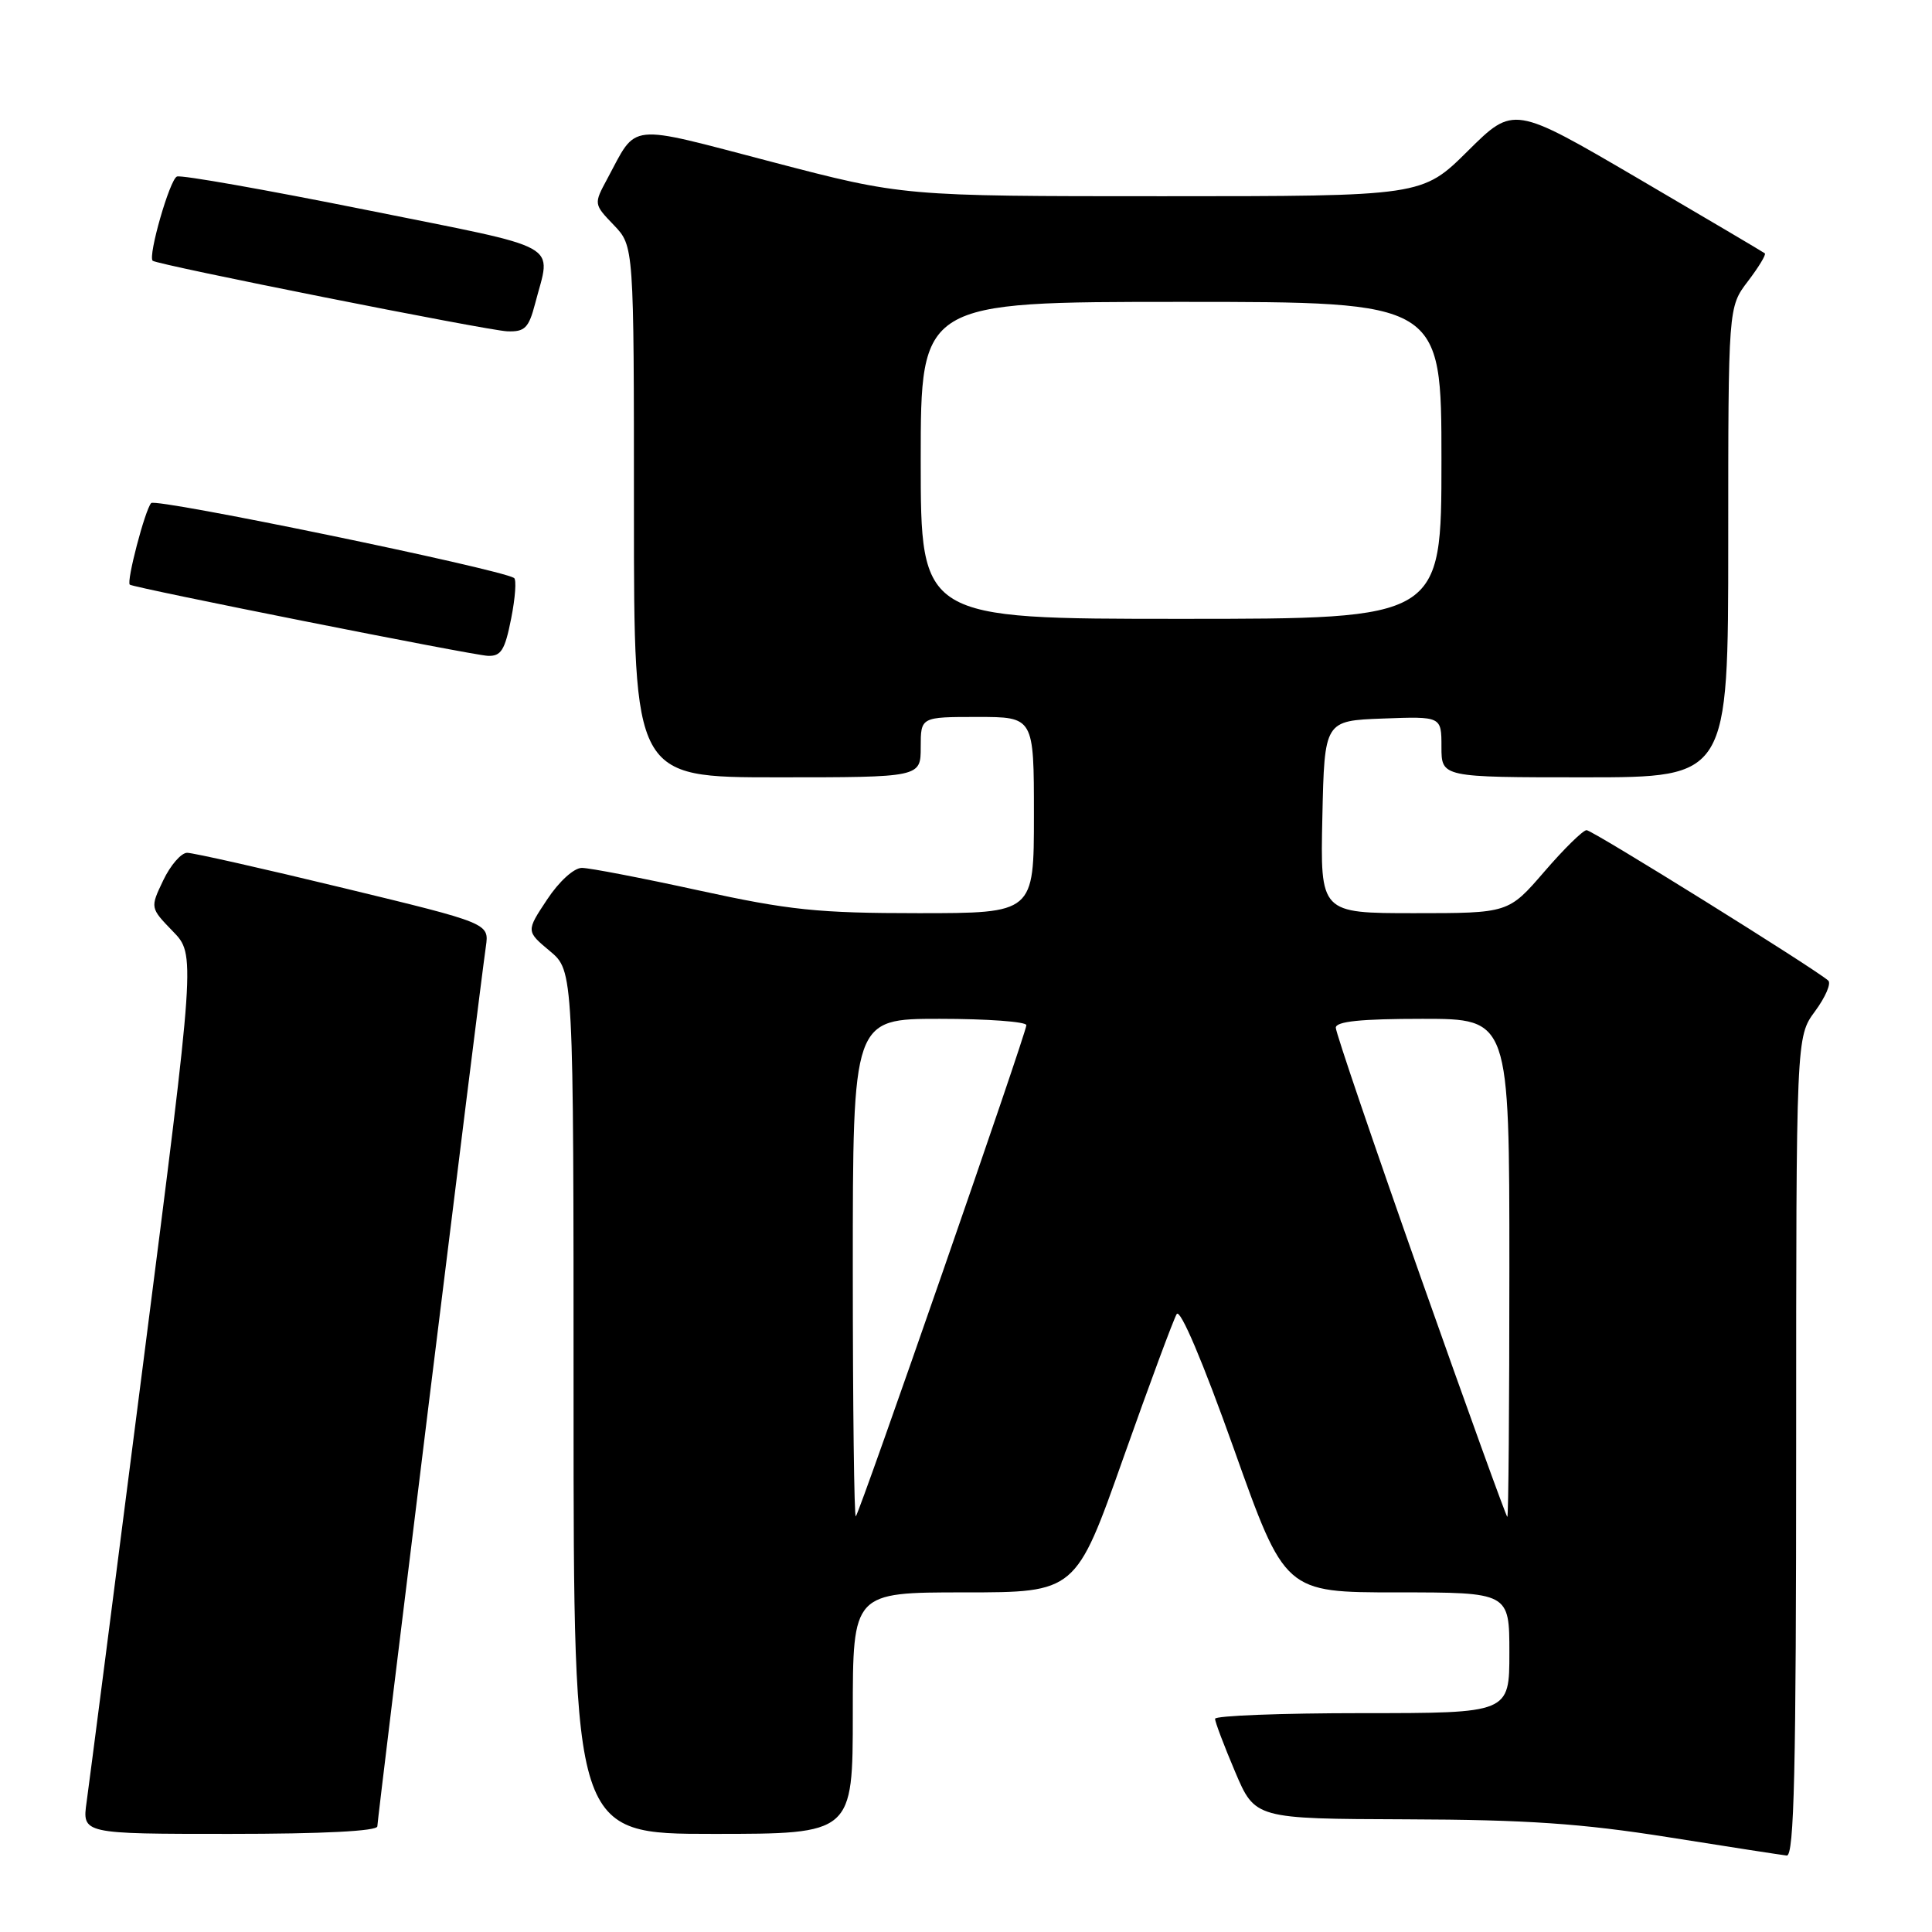 <?xml version="1.0" encoding="UTF-8" standalone="no"?>
<!DOCTYPE svg PUBLIC "-//W3C//DTD SVG 1.1//EN" "http://www.w3.org/Graphics/SVG/1.1/DTD/svg11.dtd" >
<svg xmlns="http://www.w3.org/2000/svg" xmlns:xlink="http://www.w3.org/1999/xlink" version="1.1" viewBox="0 0 256 256">
 <g >
 <path fill="currentColor"
d=" M 238.00 191.69 C 238.00 137.39 238.00 137.39 240.50 134.00 C 241.88 132.13 242.67 130.30 242.25 129.93 C 240.50 128.36 211.00 110.00 210.23 110.00 C 209.76 110.00 207.24 112.47 204.63 115.50 C 199.88 121.00 199.88 121.00 187.41 121.00 C 174.94 121.00 174.94 121.00 175.22 108.25 C 175.50 95.50 175.50 95.50 183.25 95.21 C 191.00 94.92 191.00 94.92 191.00 98.96 C 191.00 103.00 191.00 103.00 210.00 103.00 C 229.00 103.00 229.00 103.00 229.00 71.84 C 229.00 40.69 229.00 40.69 231.60 37.28 C 233.03 35.40 234.04 33.74 233.85 33.57 C 233.66 33.41 226.09 28.94 217.03 23.63 C 200.56 13.99 200.56 13.99 194.50 20.00 C 188.45 26.00 188.45 26.00 154.05 26.00 C 119.65 26.00 119.65 26.00 102.23 21.44 C 82.83 16.37 84.51 16.19 80.46 23.71 C 78.67 27.03 78.67 27.05 81.33 29.82 C 84.00 32.61 84.00 32.61 84.00 67.80 C 84.00 103.00 84.00 103.00 103.00 103.00 C 122.00 103.00 122.00 103.00 122.00 99.00 C 122.00 95.00 122.00 95.00 129.50 95.00 C 137.00 95.00 137.00 95.00 137.00 108.00 C 137.00 121.00 137.00 121.00 121.69 121.00 C 108.41 121.00 104.58 120.60 92.66 118.00 C 85.11 116.35 78.11 115.00 77.10 115.00 C 76.05 115.00 74.07 116.80 72.49 119.20 C 69.71 123.39 69.71 123.39 72.86 126.02 C 76.00 128.65 76.00 128.65 76.00 185.82 C 76.00 243.00 76.00 243.00 94.50 243.00 C 113.00 243.00 113.00 243.00 113.00 227.00 C 113.00 211.00 113.00 211.00 127.77 211.00 C 142.55 211.00 142.55 211.00 148.85 193.18 C 152.32 183.39 155.50 174.81 155.92 174.12 C 156.39 173.37 159.40 180.47 163.48 191.94 C 170.26 211.00 170.26 211.00 185.13 211.00 C 200.00 211.00 200.00 211.00 200.00 219.00 C 200.00 227.00 200.00 227.00 180.50 227.00 C 169.78 227.00 161.00 227.34 161.00 227.75 C 161.00 228.16 162.19 231.31 163.65 234.75 C 166.30 241.00 166.30 241.00 186.40 241.07 C 202.26 241.12 209.56 241.62 221.00 243.43 C 228.97 244.70 236.06 245.79 236.75 245.87 C 237.74 245.97 238.00 234.54 238.00 191.69 Z  M 50.00 242.00 C 50.00 241.01 63.52 131.34 64.38 125.42 C 64.82 122.34 64.82 122.34 45.52 117.67 C 34.91 115.10 25.58 113.00 24.80 113.00 C 24.01 113.00 22.59 114.64 21.63 116.65 C 19.89 120.29 19.89 120.29 22.90 123.40 C 25.91 126.50 25.91 126.50 18.99 180.50 C 15.19 210.20 11.81 236.41 11.48 238.75 C 10.88 243.00 10.88 243.00 30.44 243.00 C 42.79 243.00 50.00 242.63 50.00 242.00 Z  M 67.73 81.97 C 68.28 79.21 68.45 76.78 68.11 76.58 C 66.01 75.34 20.64 65.97 20.03 66.66 C 19.21 67.57 16.72 77.10 17.20 77.47 C 17.77 77.90 62.51 86.80 64.62 86.90 C 66.39 86.98 66.90 86.17 67.73 81.97 Z  M 70.90 40.25 C 73.03 32.02 75.08 33.16 48.50 27.81 C 35.30 25.16 24.03 23.16 23.45 23.39 C 22.50 23.74 19.58 33.93 20.23 34.55 C 20.79 35.08 64.62 43.80 67.21 43.90 C 69.54 43.99 70.06 43.46 70.90 40.25 Z  M 113.00 168.17 C 113.00 135.00 113.00 135.00 124.50 135.00 C 130.82 135.00 136.00 135.38 136.00 135.84 C 136.00 136.87 113.96 200.33 113.40 200.92 C 113.18 201.15 113.00 186.41 113.00 168.17 Z  M 188.23 169.18 C 182.06 151.68 177.00 136.83 177.00 136.18 C 177.00 135.34 180.34 135.00 188.50 135.00 C 200.00 135.00 200.00 135.00 200.00 168.00 C 200.00 186.15 199.88 201.00 199.73 201.00 C 199.59 201.00 194.41 186.68 188.23 169.18 Z  M 122.00 61.00 C 122.00 40.00 122.00 40.00 156.50 40.00 C 191.00 40.00 191.00 40.00 191.00 61.00 C 191.00 82.00 191.00 82.00 156.50 82.00 C 122.00 82.00 122.00 82.00 122.00 61.00 Z "/>
</g>
</svg>